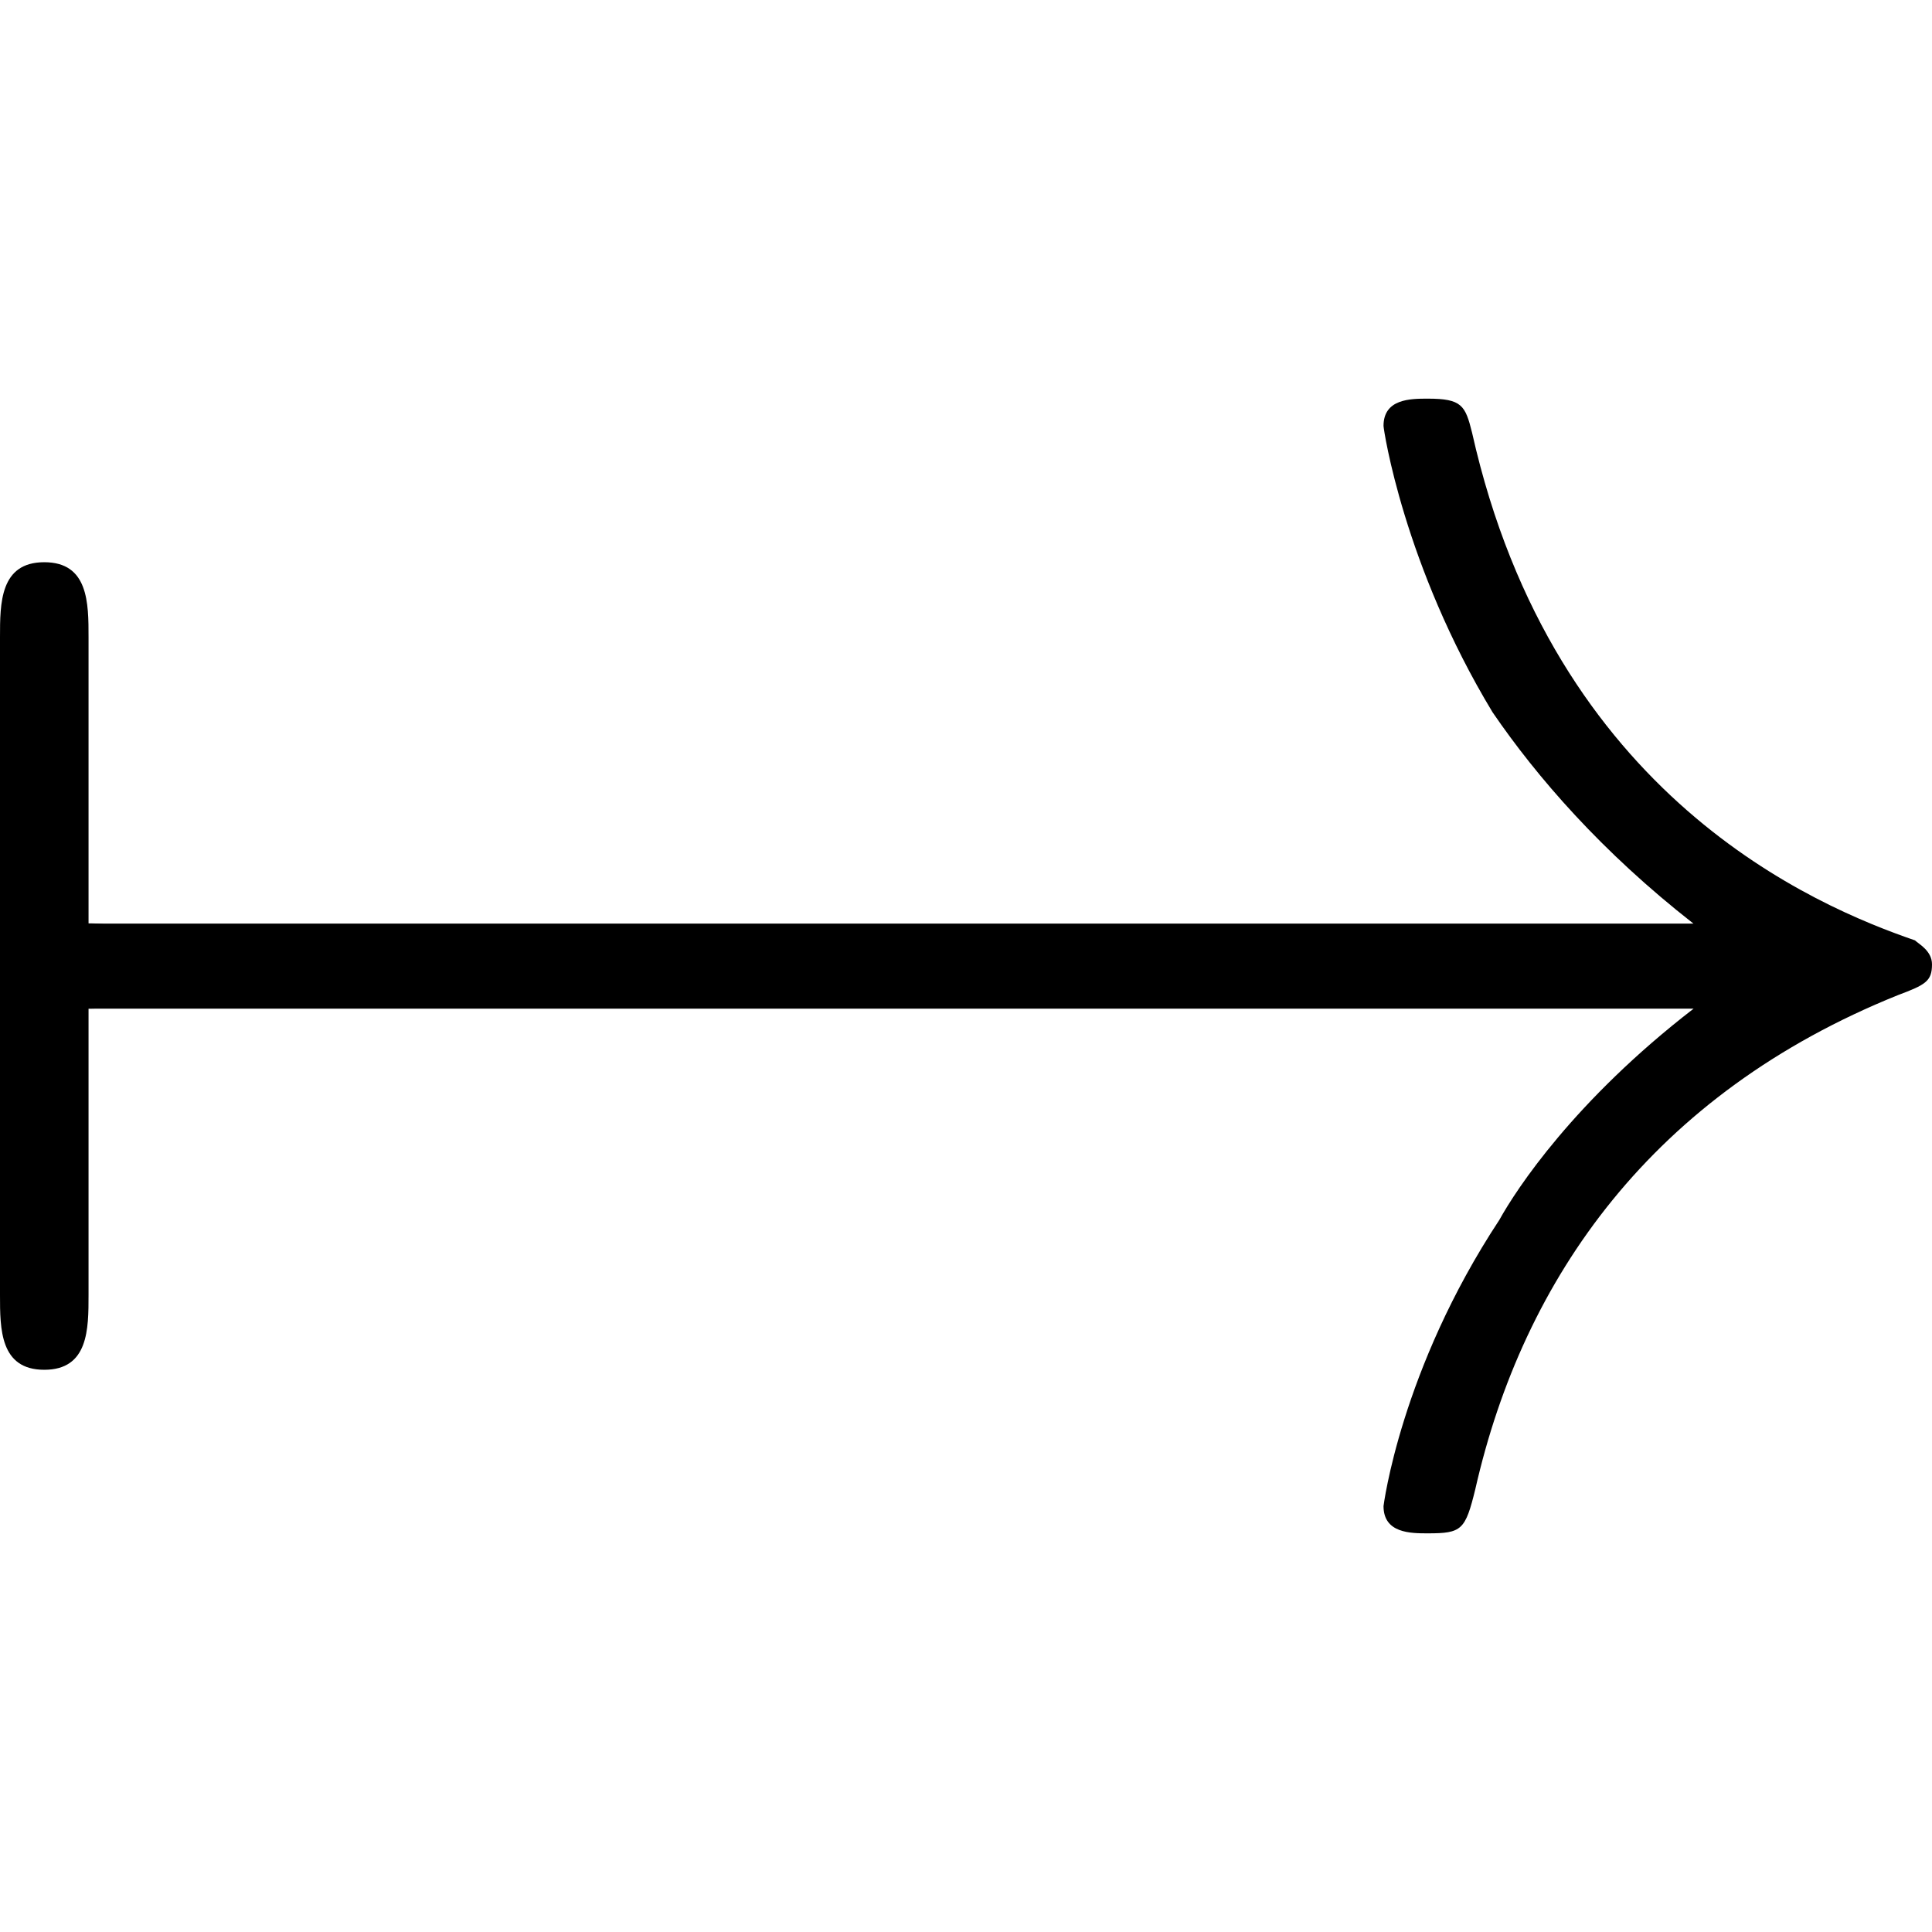 <svg width="64" height="64" viewBox="0 0 8.859 5.203" xmlns="http://www.w3.org/2000/svg"><g style="fill:#000;fill-opacity:1"><path style="fill:#000;fill-opacity:1;stroke:none" d="M.953-2.297c.047 0 .266 0 .266-.203 0-.188-.219-.188-.266-.188V-4c0-.156 0-.344-.203-.344S.547-4.156.547-4v3.016c0 .156 0 .343.203.343s.203-.187.203-.343zm0 0" transform="translate(-.547 5.094)"/><path style="fill:#000;fill-opacity:1;stroke:none" d="M8.313-2.297c-.547.422-.813.828-.891.969-.453.687-.531 1.312-.531 1.312 0 .125.125.125.203.125.156 0 .172-.015.218-.203.22-.969.813-1.812 1.938-2.265.125-.047.156-.063.156-.141 0-.063-.062-.094-.078-.11-.453-.156-1.656-.656-2.031-2.328-.031-.125-.047-.156-.203-.156-.078 0-.203 0-.203.125 0 .016.093.64.5 1.313.203.297.5.64.921.969H.907c-.172 0-.36 0-.36.187 0 .203.188.203.36.203zm0 0" transform="translate(-.547 5.094)"/></g></svg>